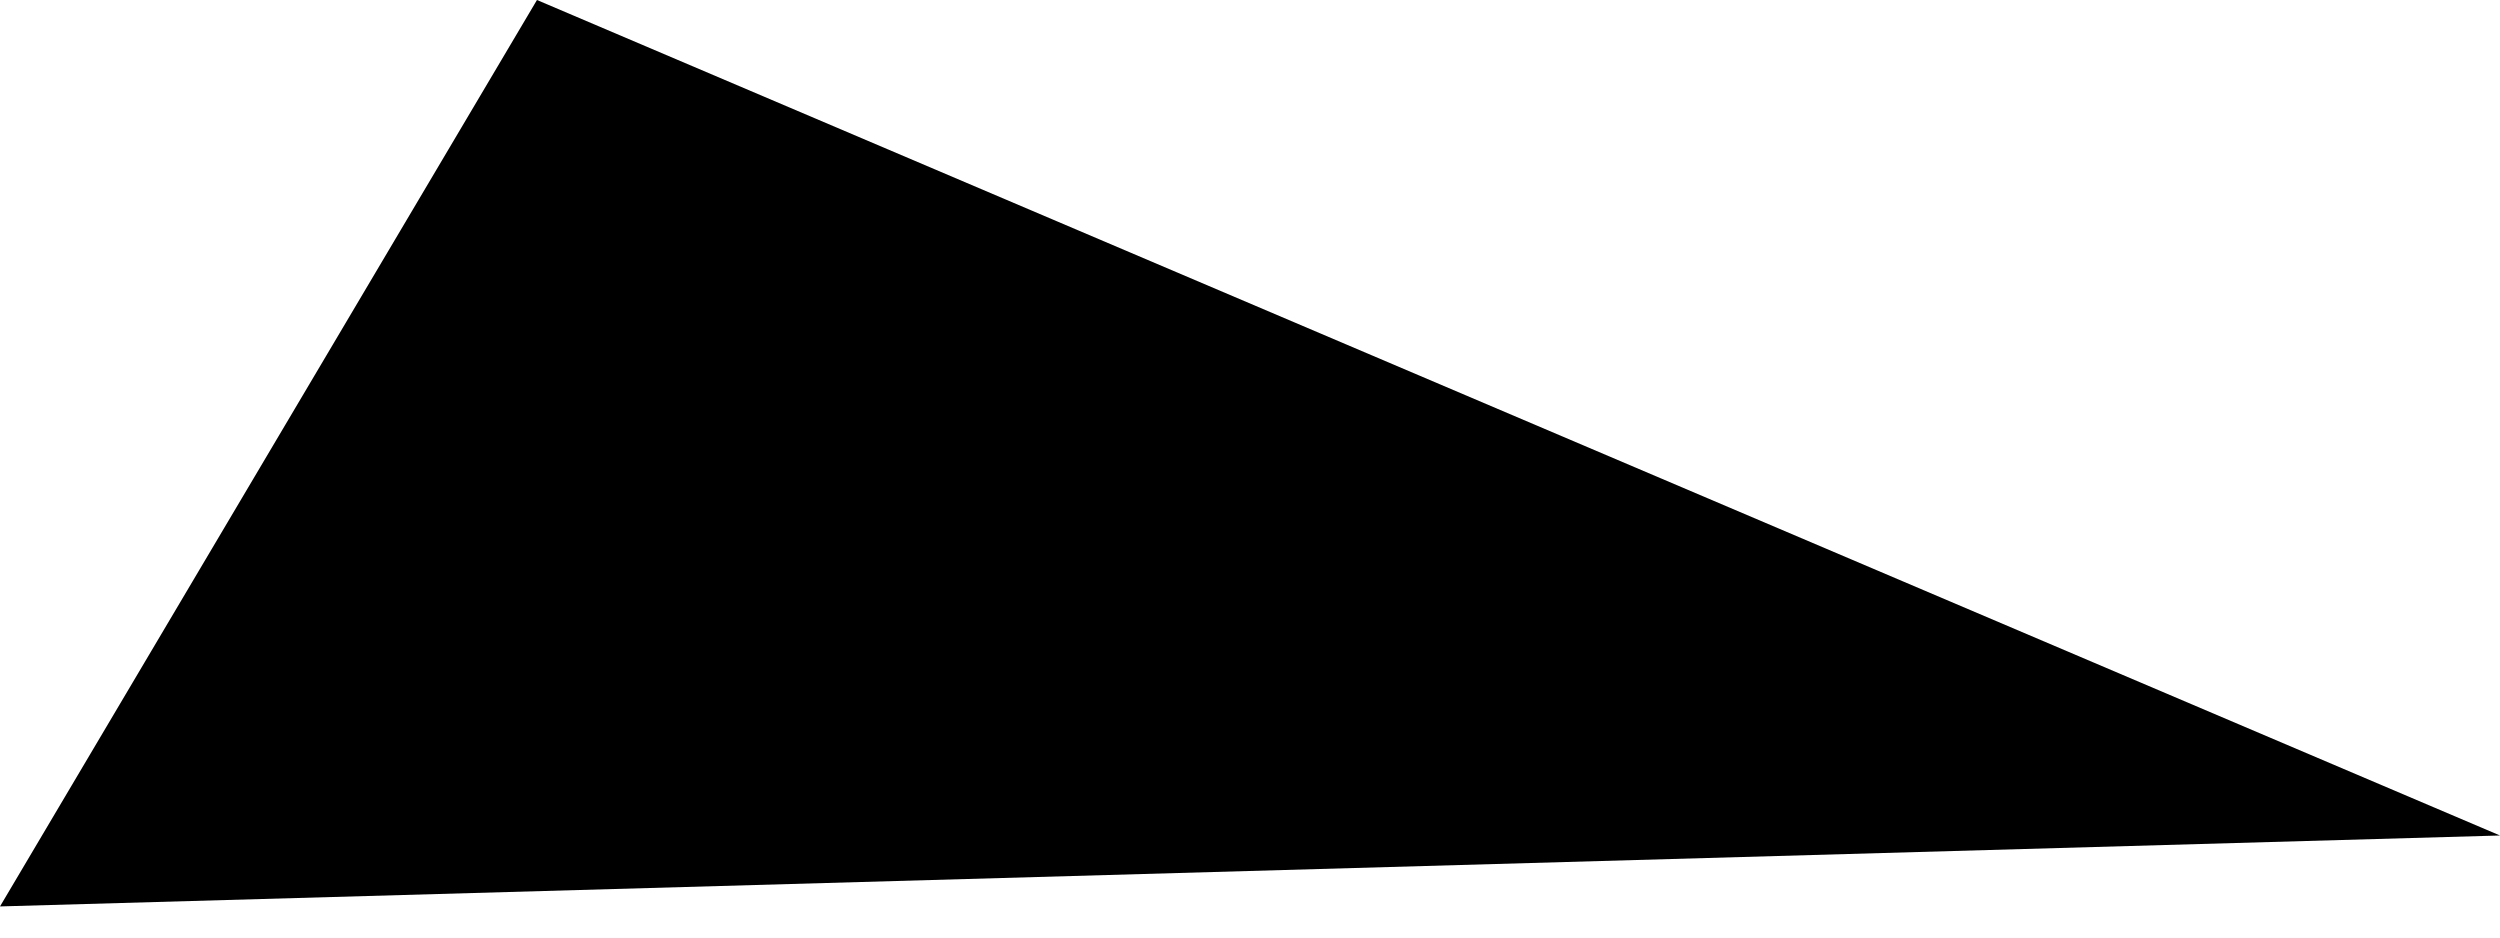 <svg width="56" height="21" viewBox="0 0 56 21" fill="none" xmlns="http://www.w3.org/2000/svg">
<path opacity="0.46" d="M56 18.715L8.49437e-06 20.304L12.028 1.04594e-05L56 18.715Z" fill="#1E5EFF" style="fill:#1E5EFF;fill:color(display-p3 0.119 0.369 1);fill-opacity:1;"/>
</svg>

